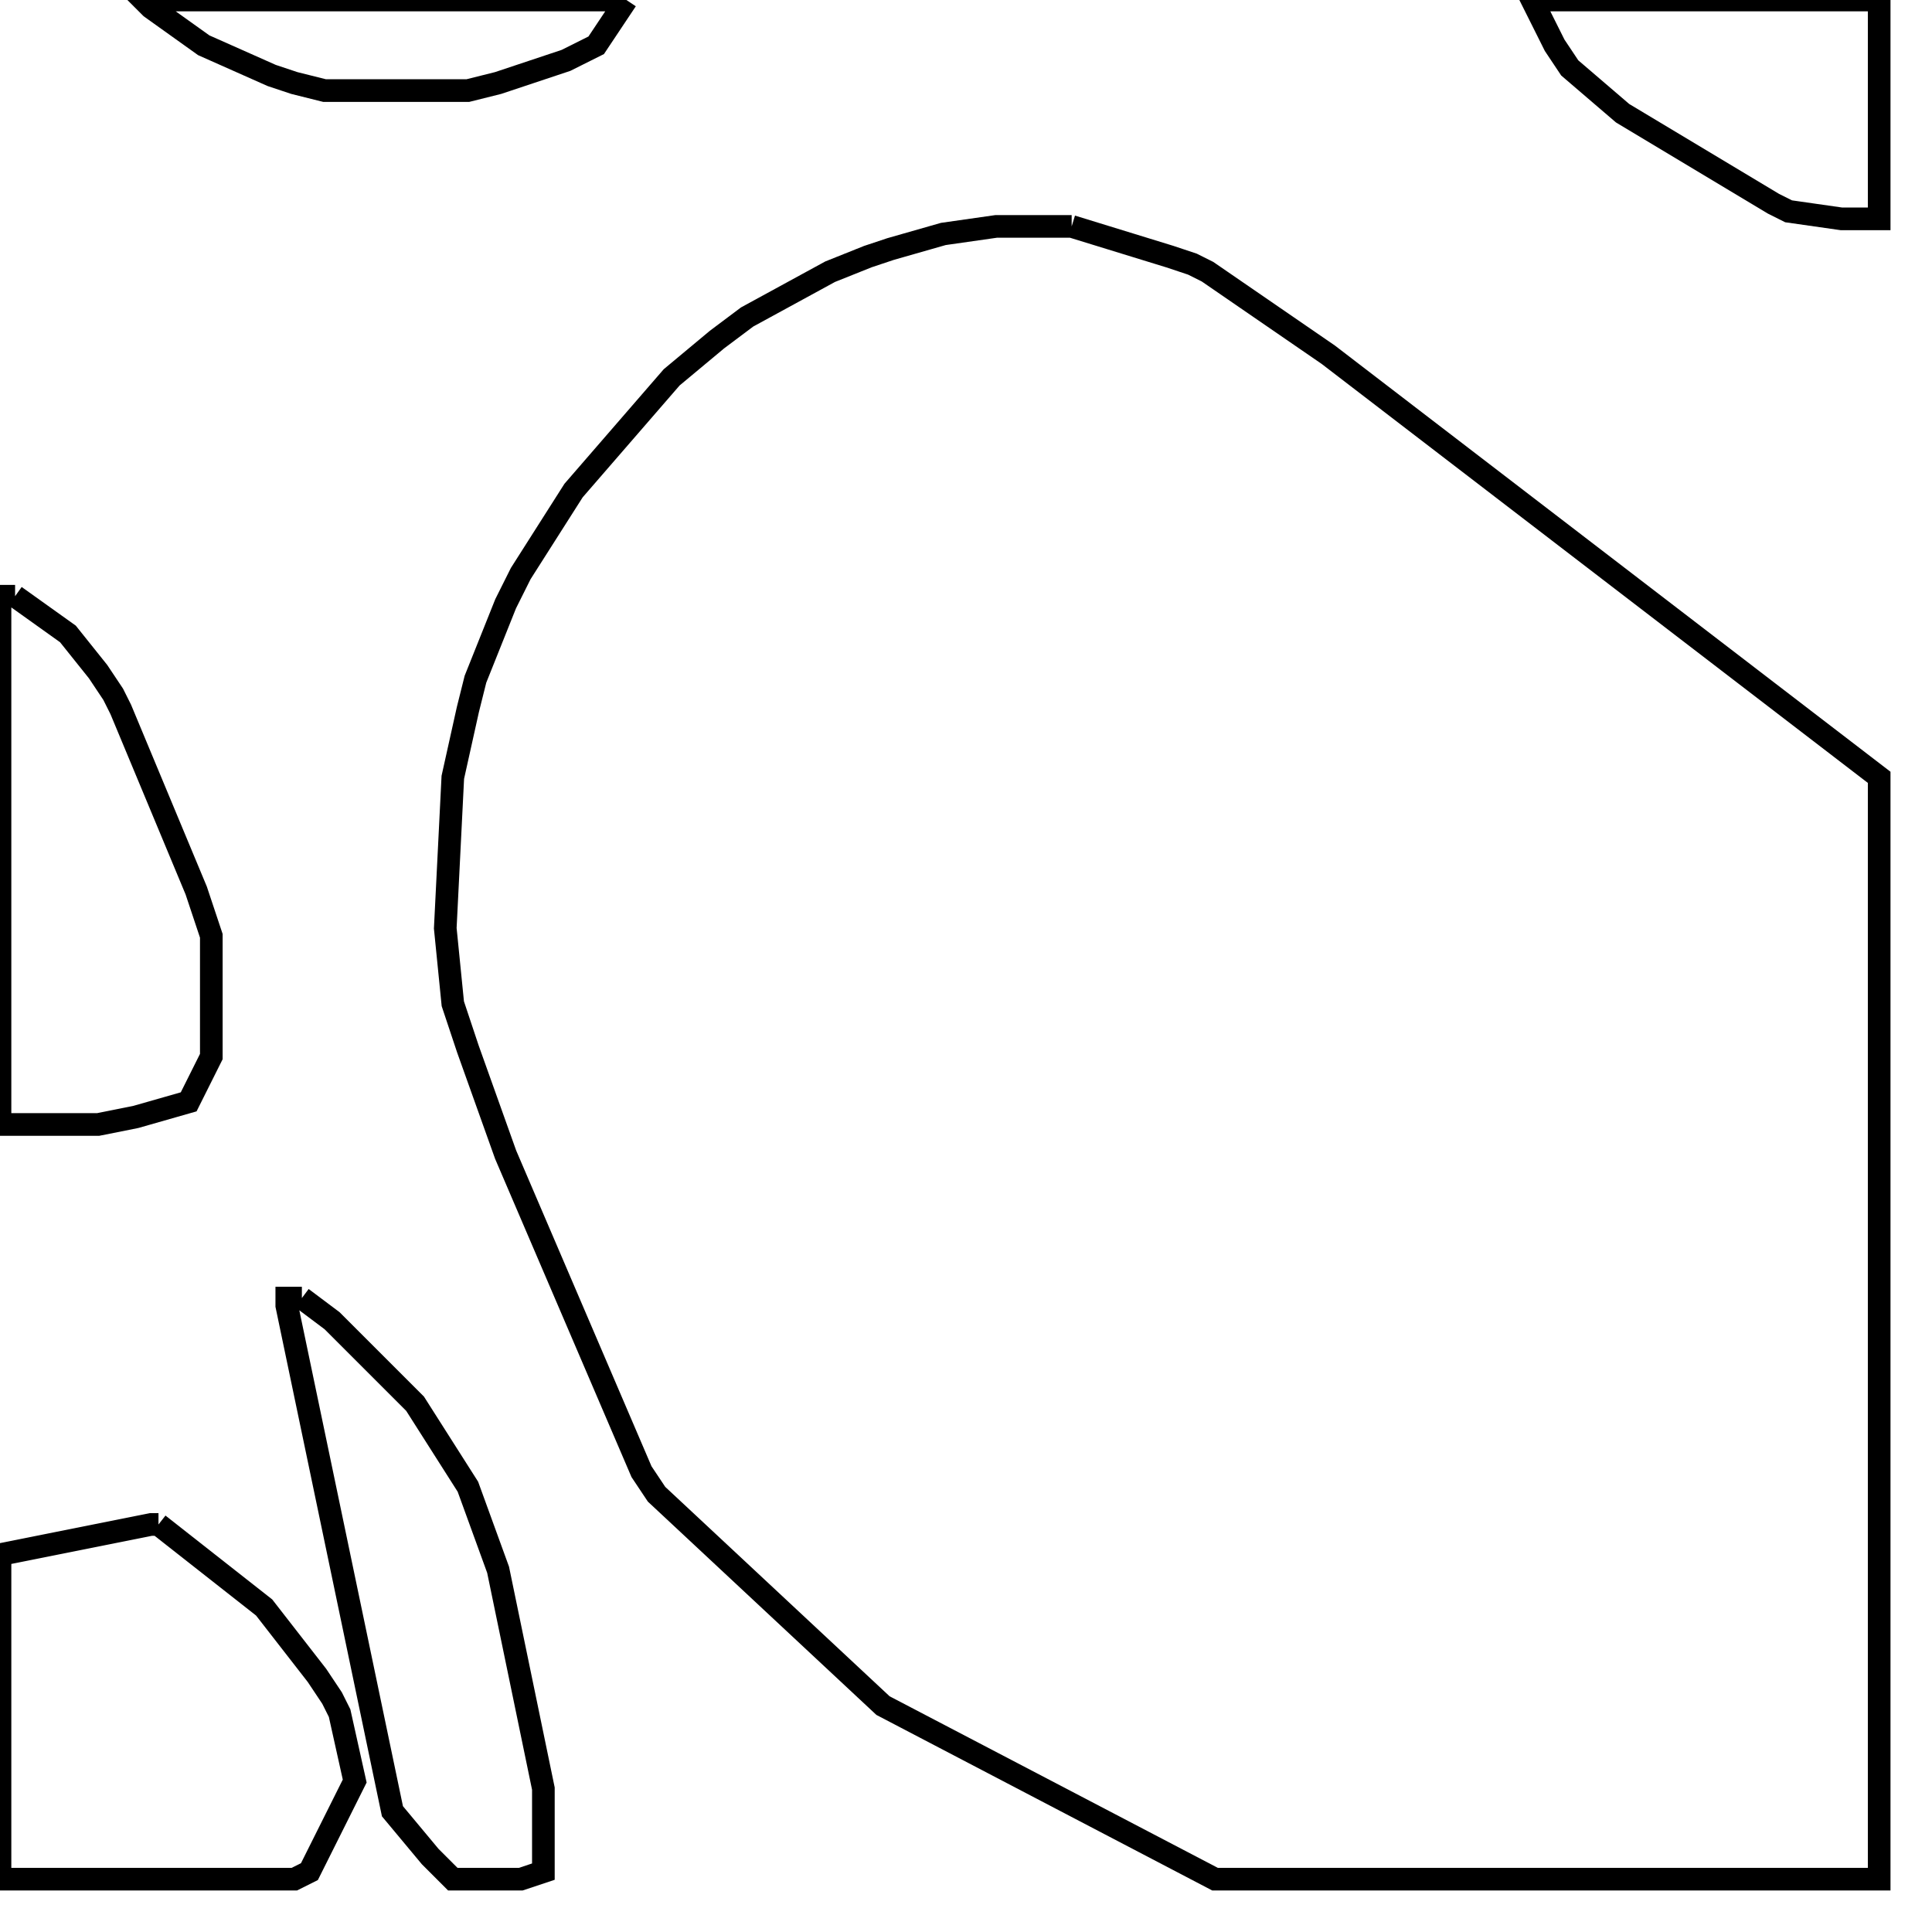 <svg width="256" height="256" xmlns="http://www.w3.org/2000/svg" fill-opacity="0" stroke="black" stroke-width="3" ><path d="M142 30 155 34 158 35 160 36 176 47 249 103 249 249 161 249 117 226 87 198 85 195 67 153 62 139 60 133 59 123 60 103 62 94 63 90 67 80 69 76 76 65 89 50 95 45 99 42 110 36 115 34 118 33 125 31 132 30 142 30 "/><path d="M21 202 35 213 42 222 44 225 45 227 47 236 41 248 39 249 0 249 0 206 20 202 21 202 "/><path d="M2 79 9 84 13 89 15 92 16 94 26 118 28 124 28 140 25 146 18 148 13 149 0 149 0 79 2 79 "/><path d="M249 0 249 29 244 29 237 28 235 27 215 15 208 9 206 6 203 0 249 0 "/><path d="M40 172 44 175 55 186 62 197 66 208 72 237 72 248 69 249 60 249 57 246 52 240 38 173 38 172 40 172 "/><path d="M83 0 79 6 75 8 66 11 62 12 43 12 39 11 36 10 27 6 20 1 19 0 83 0 "/></svg>